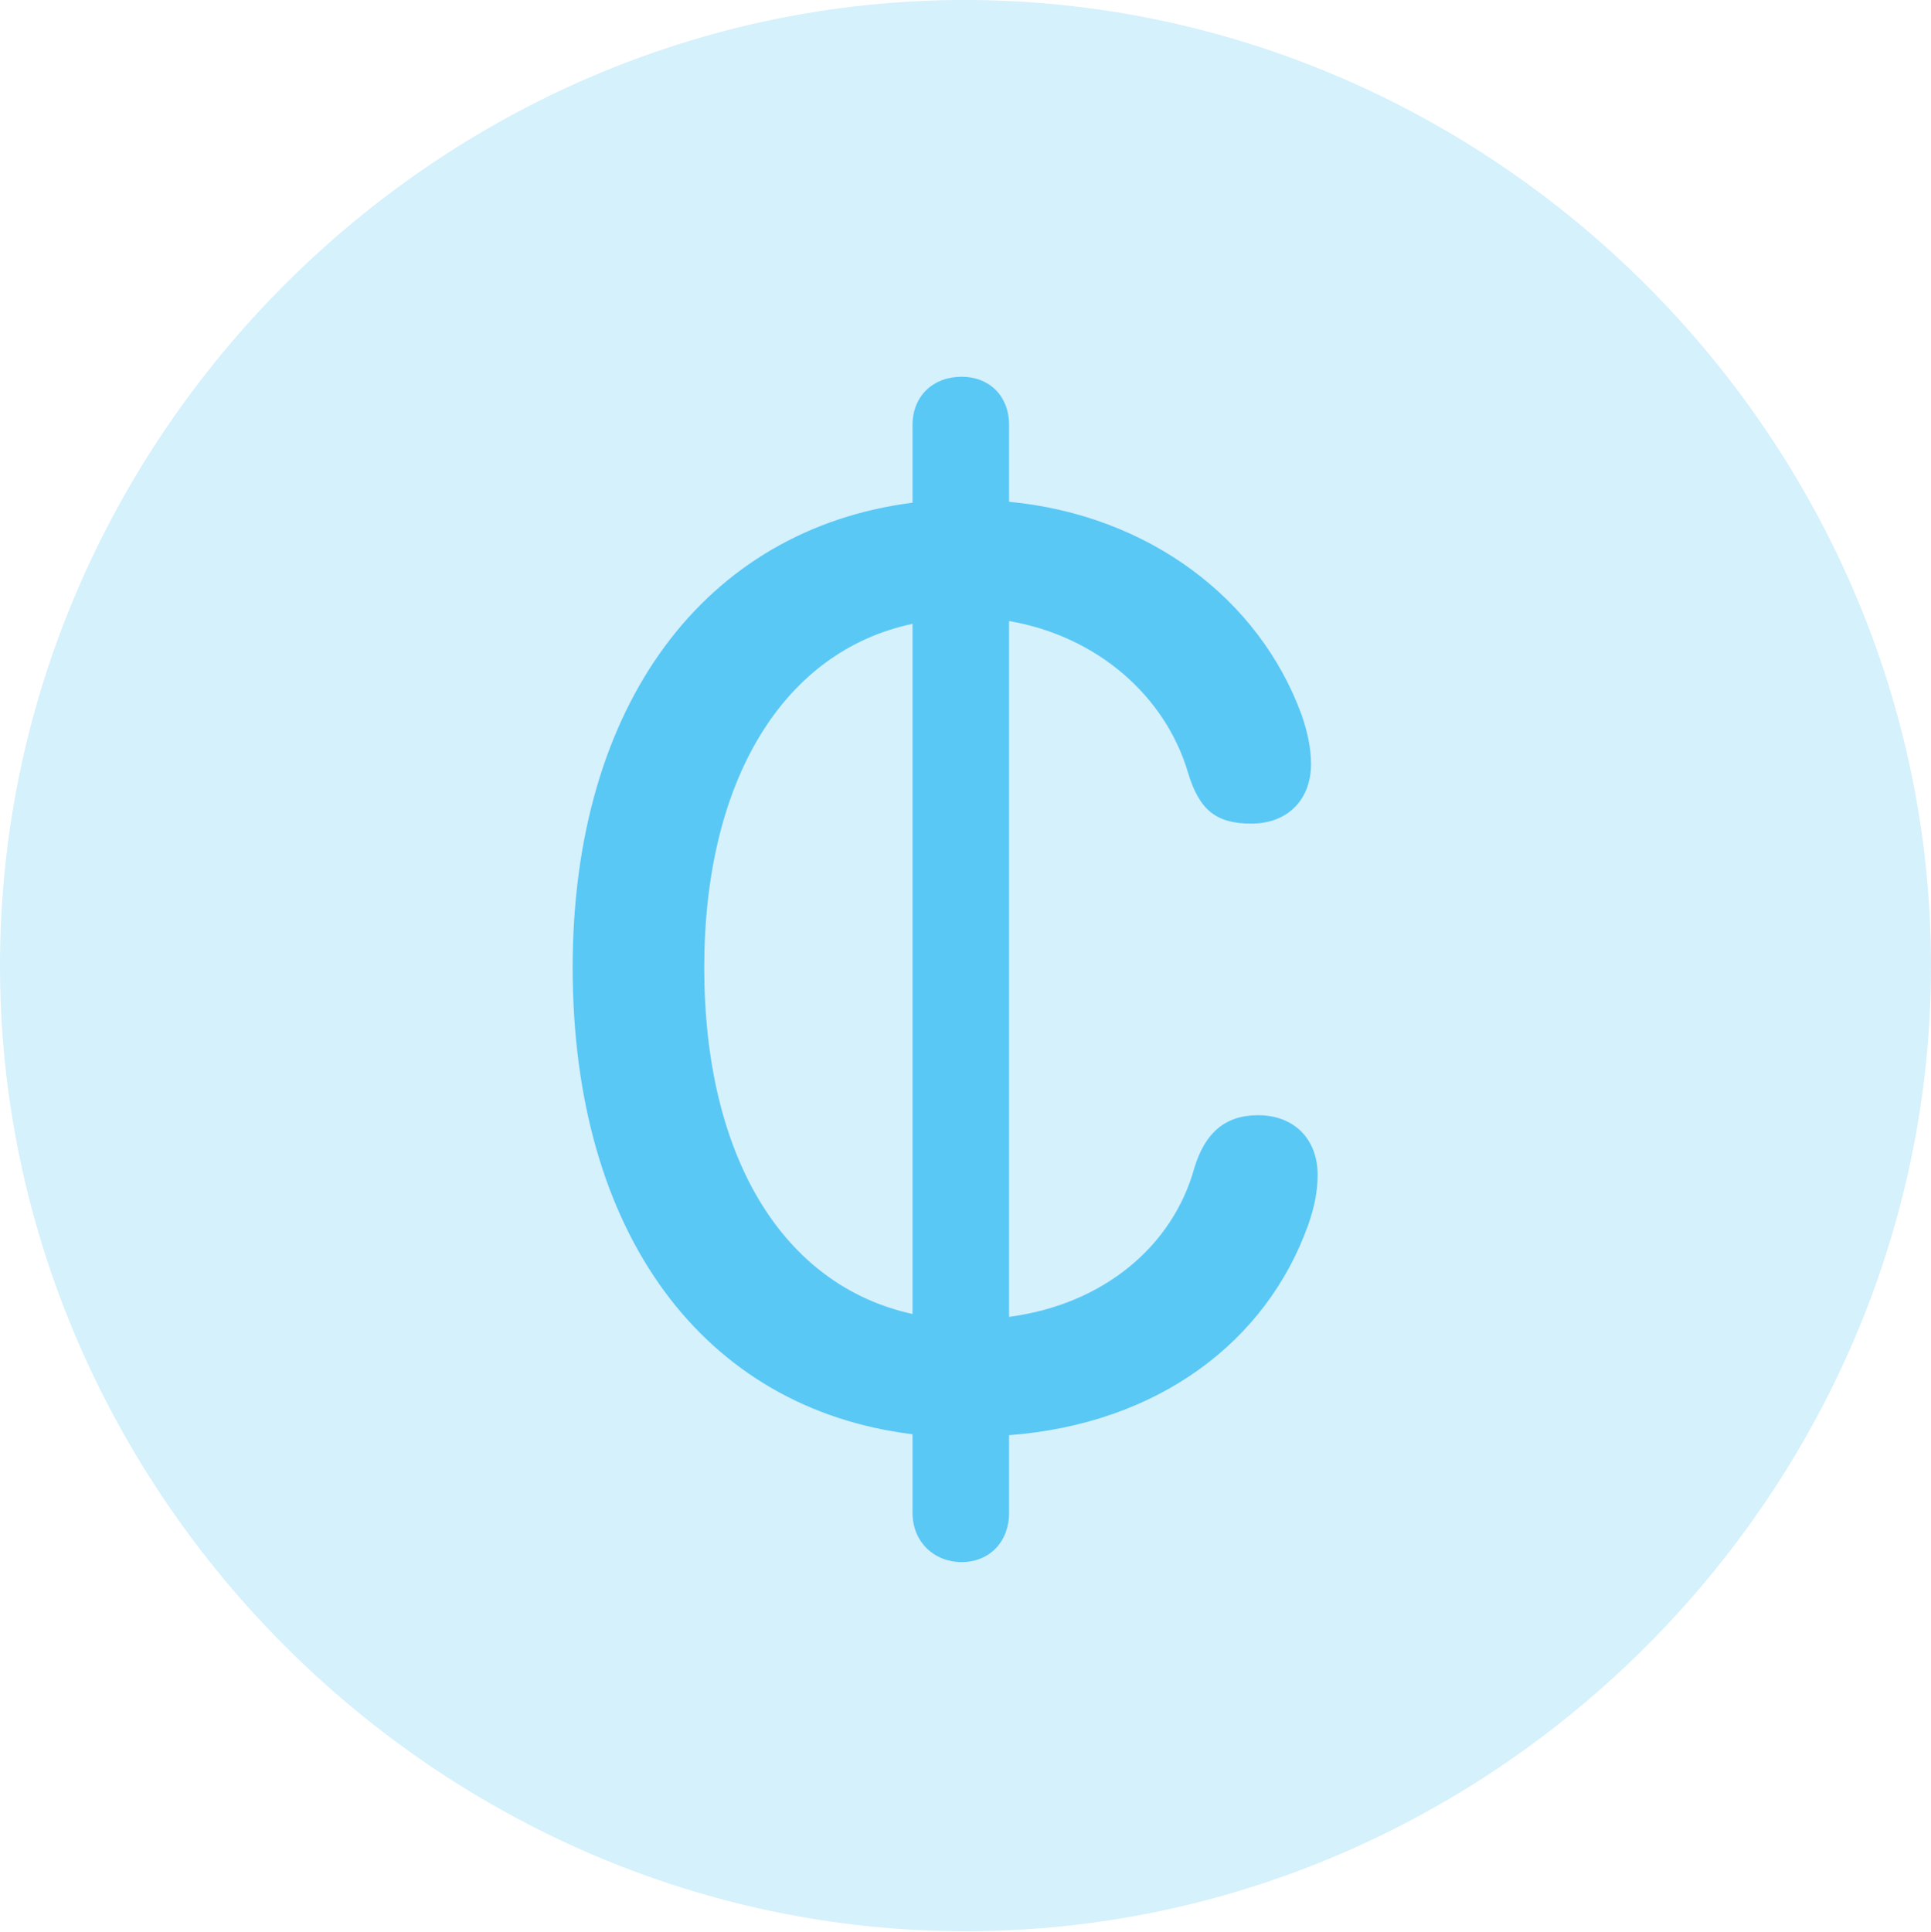 <?xml version="1.0" encoding="UTF-8"?>
<!--Generator: Apple Native CoreSVG 175.5-->
<!DOCTYPE svg
PUBLIC "-//W3C//DTD SVG 1.1//EN"
       "http://www.w3.org/Graphics/SVG/1.1/DTD/svg11.dtd">
<svg version="1.1" xmlns="http://www.w3.org/2000/svg" xmlns:xlink="http://www.w3.org/1999/xlink" width="24.902" height="24.915">
 <g>
  <rect height="24.915" opacity="0" width="24.902" x="0" y="0"/>
  <path d="M12.451 24.902C19.263 24.902 24.902 19.25 24.902 12.451C24.902 5.64 19.25 0 12.439 0C5.64 0 0 5.64 0 12.451C0 19.25 5.652 24.902 12.451 24.902Z" fill="#5ac8f5" fill-opacity="0.25"/>
  <path d="M7.385 12.476C7.385 9.082 9.094 6.824 11.768 6.482L11.768 5.481C11.768 5.103 12.036 4.858 12.402 4.858C12.756 4.858 13.013 5.103 13.013 5.481L13.013 6.47C14.807 6.641 16.235 7.715 16.785 9.216C16.858 9.424 16.907 9.644 16.907 9.851C16.907 10.315 16.602 10.62 16.138 10.62C15.686 10.62 15.466 10.449 15.32 9.961C15.027 8.972 14.148 8.203 13.013 8.008L13.013 16.98C14.221 16.821 15.124 16.077 15.405 15.051C15.54 14.612 15.796 14.38 16.223 14.38C16.699 14.38 16.992 14.697 16.992 15.149C16.992 15.381 16.943 15.588 16.87 15.796C16.333 17.297 14.941 18.359 13.013 18.506L13.013 19.507C13.013 19.885 12.756 20.142 12.402 20.142C12.048 20.142 11.768 19.885 11.768 19.507L11.768 18.494C9.082 18.164 7.385 15.918 7.385 12.476ZM9.082 12.476C9.082 14.917 10.095 16.577 11.768 16.943L11.768 8.044C10.095 8.398 9.082 10.071 9.082 12.476Z" fill="#5ac8f5"/>
 </g>
</svg>

